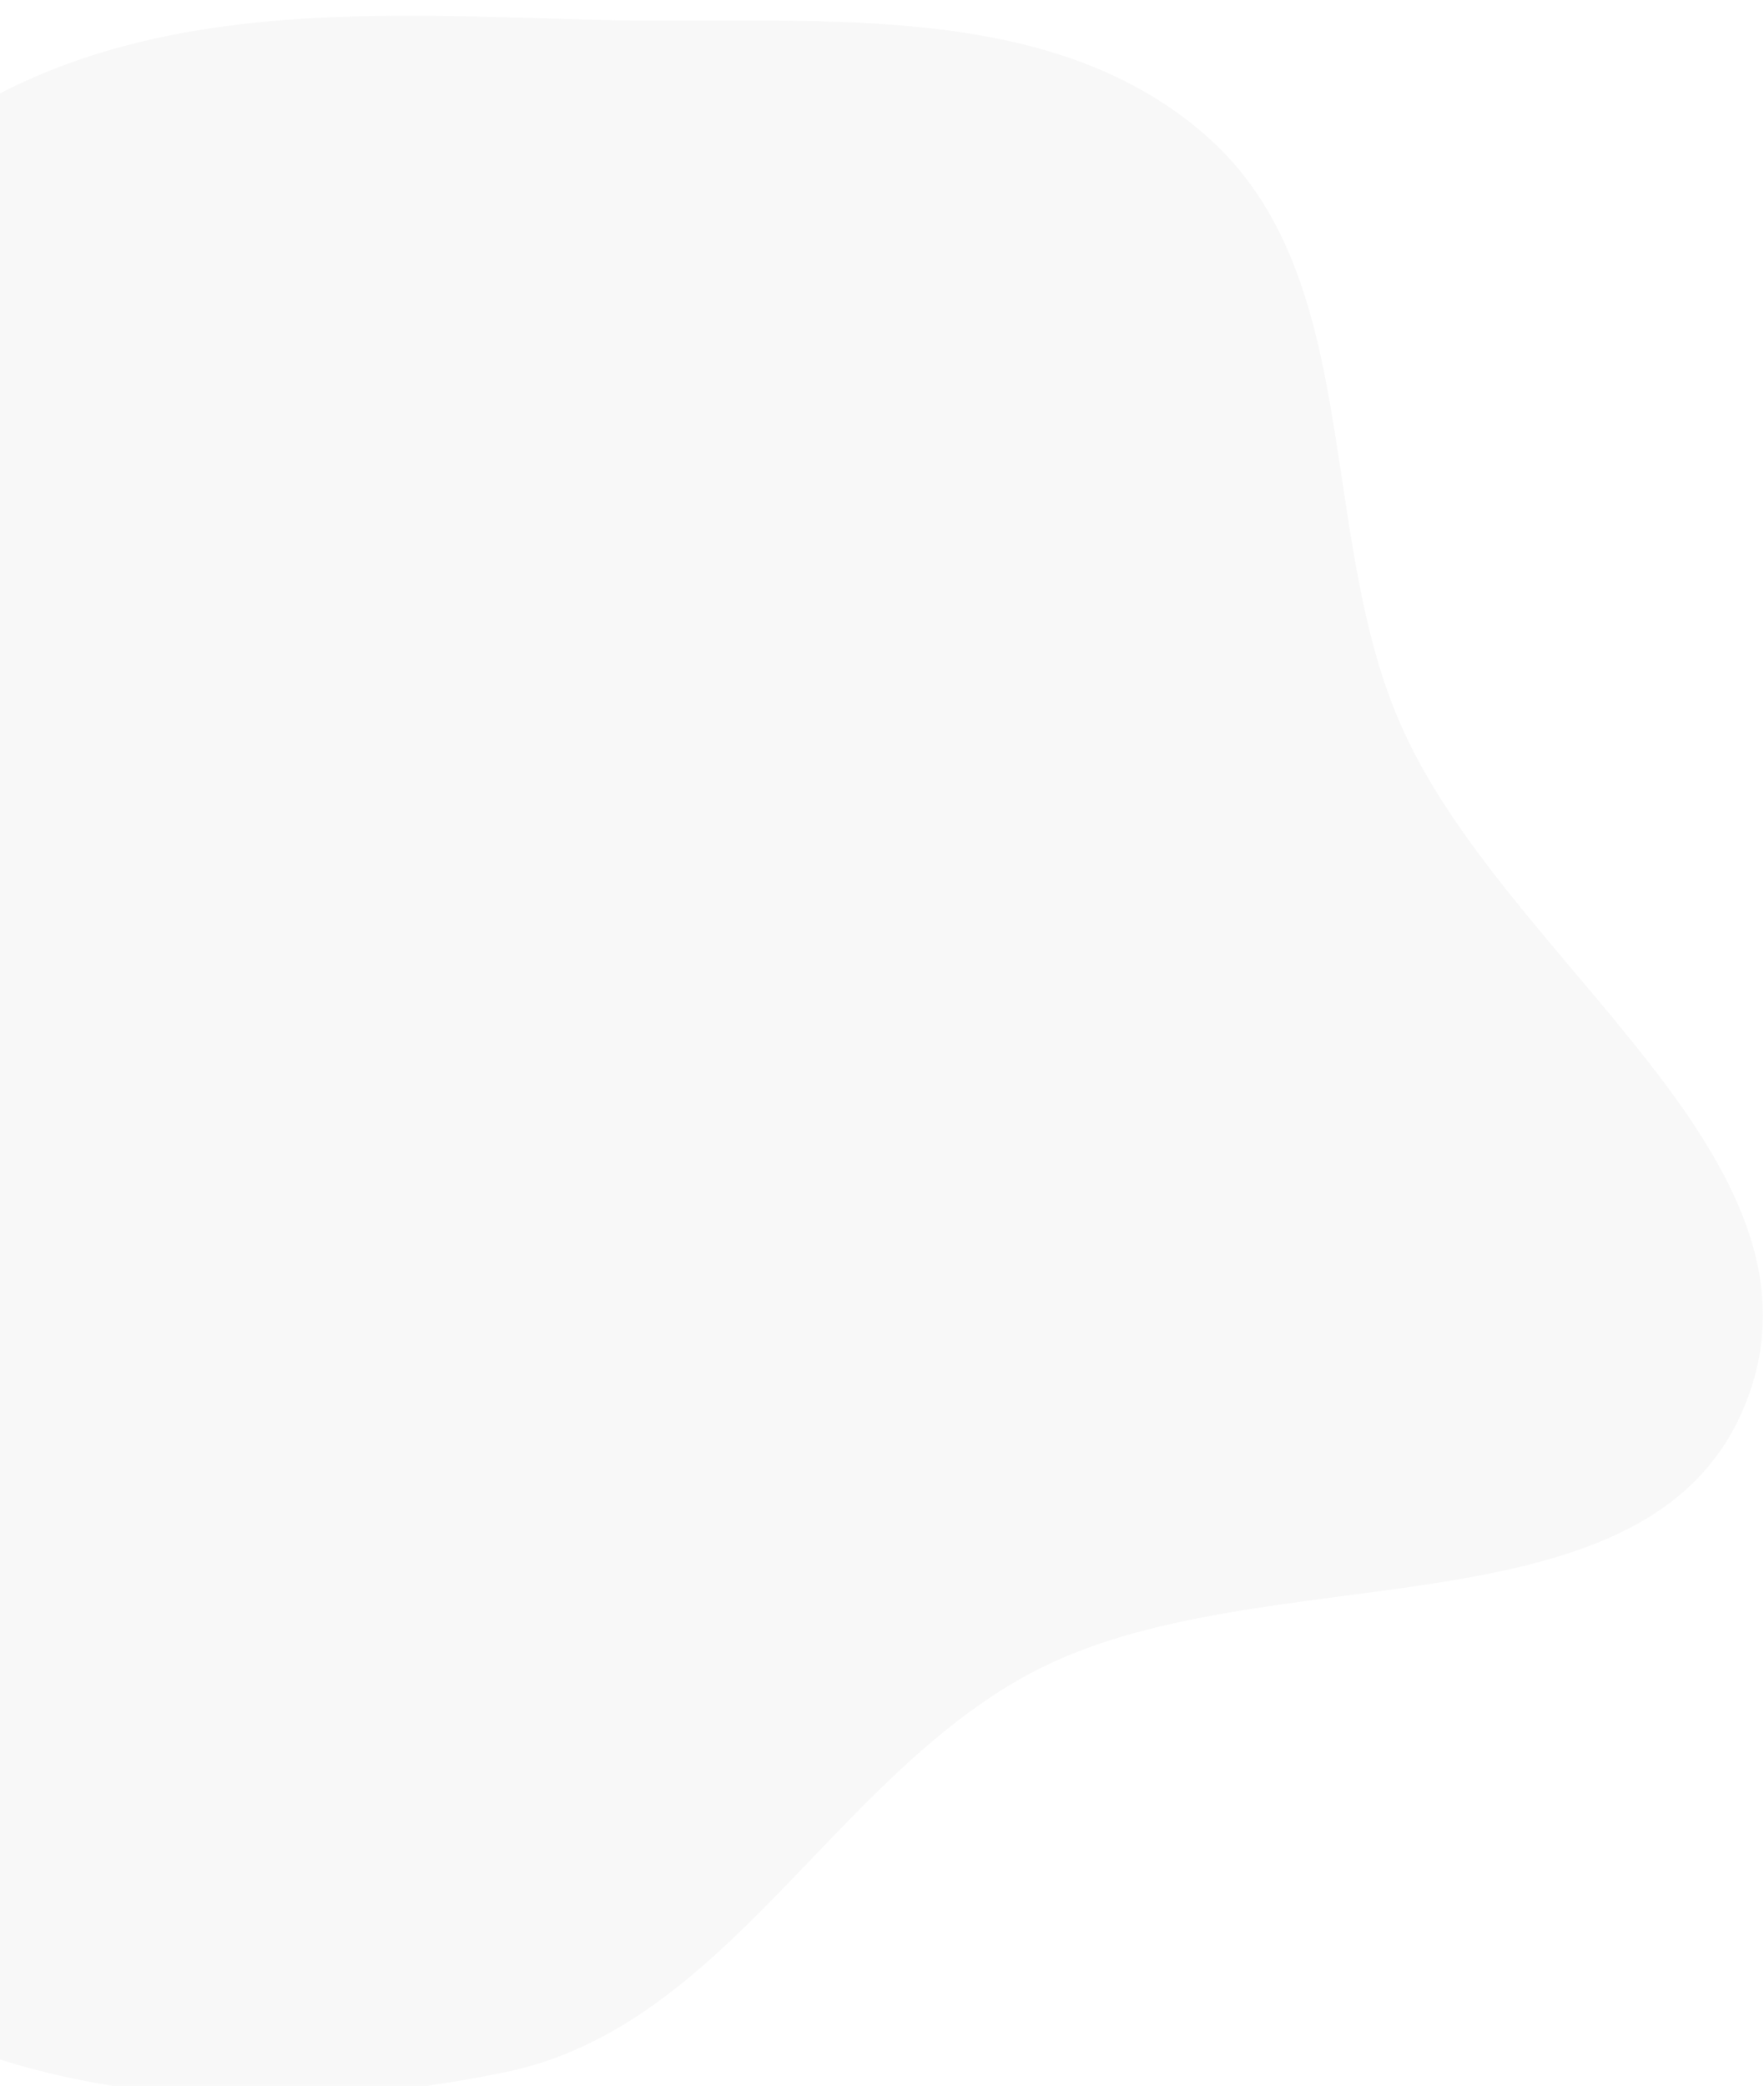 <svg width="510" height="603" fill="none" xmlns="http://www.w3.org/2000/svg"><g filter="url(#filter0_bii_21_213)"><path fill-rule="evenodd" clip-rule="evenodd" d="M504.943 401.079c-27.446 70.69-140.735 42.8-207.442 78.862-57.13 30.885-87.694 101.839-151.277 115.063-71.672 14.907-156.599 9.707-210.51-39.817-53.35-49.007-44.177-133.056-55.561-204.599-9.911-62.289-27.456-125.043-6.349-184.48C-104.902 106.146-60.021 56.08-4.329 25.303 48.667-3.984 110.77.052 171.3 1.703c61.535 1.68 130.605-7.16 177.065 33.225 46.037 40.016 32.135 113.379 56.119 169.464 29.672 69.388 127.773 126.337 100.459 196.687z" fill="#DFDFDF" fill-opacity=".2"/></g><defs><filter id="filter0_bii_21_213" x="-222.141" y="-85.464" width="817.834" height="773.814" filterUnits="userSpaceOnUse" color-interpolation-filters="sRGB"><feFlood flood-opacity="0" result="BackgroundImageFix"/><feGaussianBlur in="BackgroundImage" stdDeviation="43"/><feComposite in2="SourceAlpha" operator="in" result="effect1_backgroundBlur_21_213"/><feBlend in="SourceGraphic" in2="effect1_backgroundBlur_21_213" result="shape"/><feColorMatrix in="SourceAlpha" values="0 0 0 0 0 0 0 0 0 0 0 0 0 0 0 0 0 0 127 0" result="hardAlpha"/><feOffset dy="4"/><feGaussianBlur stdDeviation="2"/><feComposite in2="hardAlpha" operator="arithmetic" k2="-1" k3="1"/><feColorMatrix values="0 0 0 0 1 0 0 0 0 1 0 0 0 0 1 0 0 0 0.15 0"/><feBlend in2="shape" result="effect2_innerShadow_21_213"/><feColorMatrix in="SourceAlpha" values="0 0 0 0 0 0 0 0 0 0 0 0 0 0 0 0 0 0 127 0" result="hardAlpha"/><feOffset/><feGaussianBlur stdDeviation="34"/><feComposite in2="hardAlpha" operator="arithmetic" k2="-1" k3="1"/><feColorMatrix values="0 0 0 0 1 0 0 0 0 1 0 0 0 0 1 0 0 0 0.05 0"/><feBlend in2="effect2_innerShadow_21_213" result="effect3_innerShadow_21_213"/></filter></defs></svg>